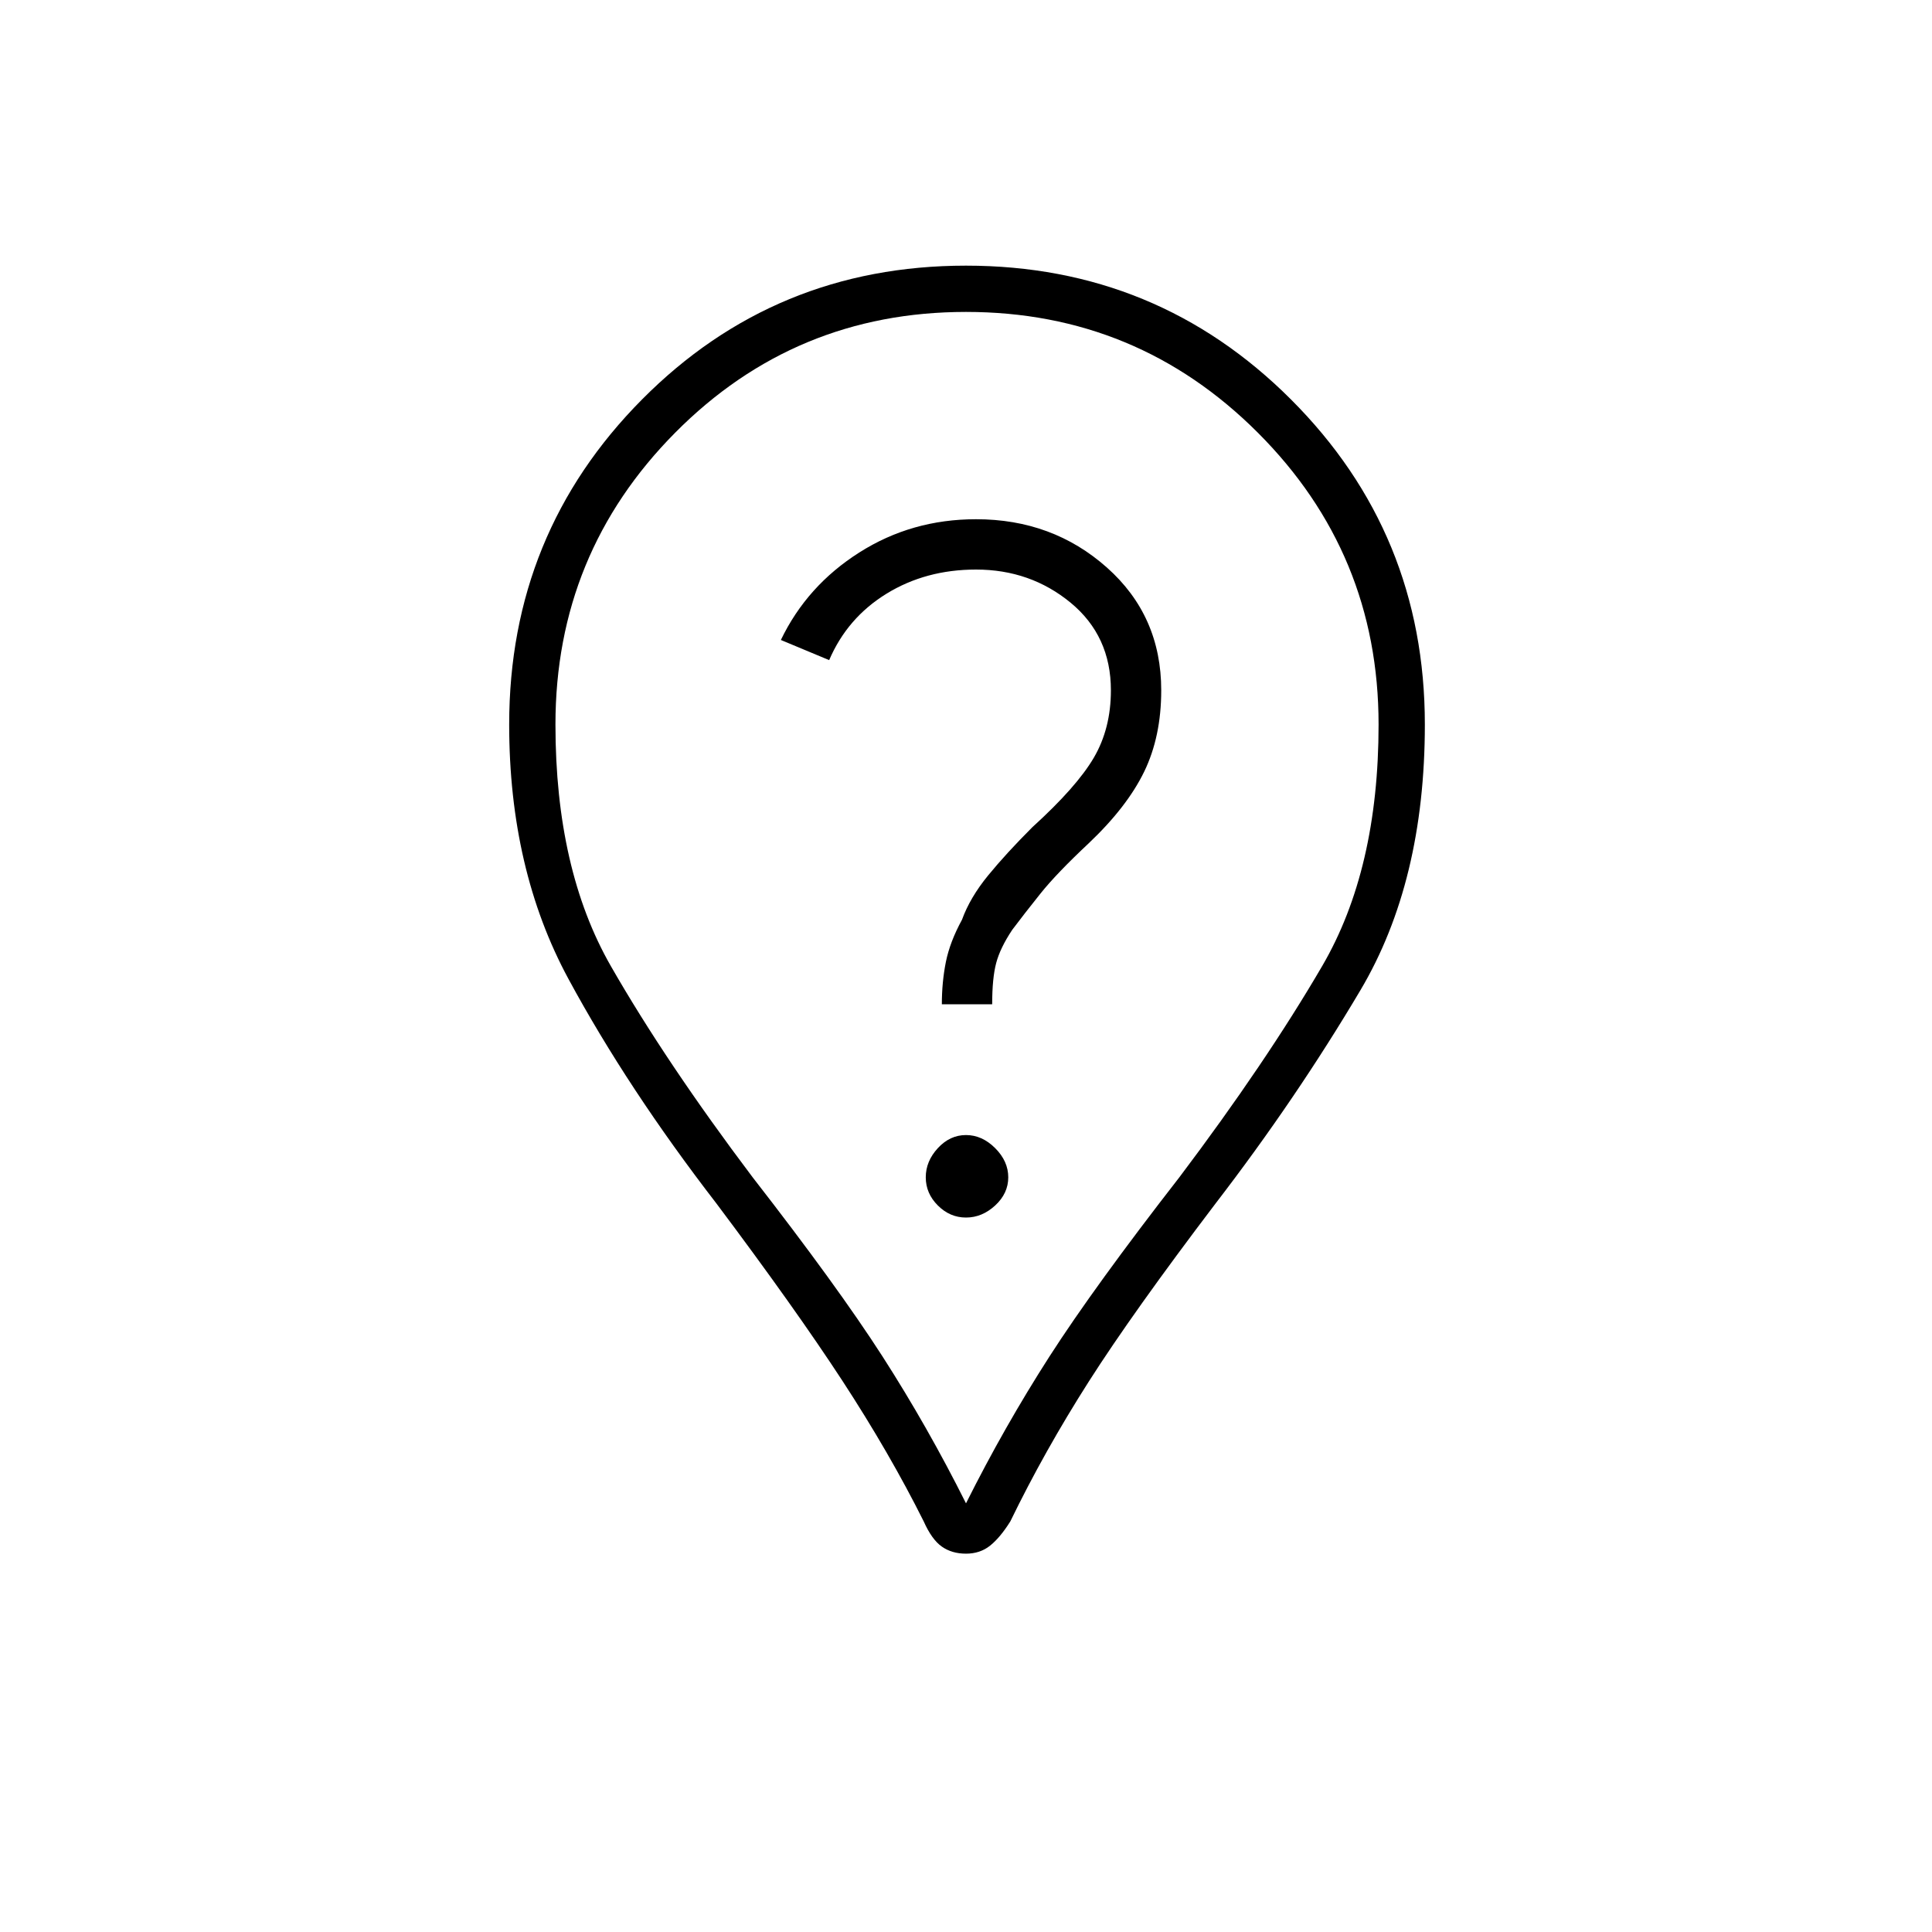 <svg xmlns="http://www.w3.org/2000/svg" height="40" width="40"><path d="M20 25.208Q20.333 25.208 20.604 24.958Q20.875 24.708 20.875 24.375Q20.875 24.042 20.604 23.771Q20.333 23.5 20 23.5Q19.667 23.5 19.417 23.771Q19.167 24.042 19.167 24.375Q19.167 24.708 19.417 24.958Q19.667 25.208 20 25.208ZM19.5 20.792H20.542Q20.542 20.25 20.625 19.938Q20.708 19.625 20.958 19.25Q21.208 18.917 21.542 18.5Q21.875 18.083 22.542 17.458Q23.333 16.708 23.688 15.979Q24.042 15.25 24.042 14.292Q24.042 12.75 22.917 11.75Q21.792 10.75 20.208 10.75Q18.875 10.75 17.792 11.438Q16.708 12.125 16.167 13.25L17.167 13.667Q17.542 12.792 18.354 12.292Q19.167 11.792 20.208 11.792Q21.333 11.792 22.167 12.479Q23 13.167 23 14.292Q23 15.083 22.646 15.688Q22.292 16.292 21.375 17.125Q20.833 17.667 20.458 18.125Q20.083 18.583 19.917 19.042Q19.667 19.5 19.583 19.917Q19.5 20.333 19.5 20.792ZM20 32.167Q19.708 32.167 19.5 32.021Q19.292 31.875 19.125 31.5Q18.417 30.083 17.438 28.583Q16.458 27.083 14.833 24.917Q13 22.542 11.771 20.271Q10.542 18 10.542 15Q10.542 11.042 13.292 8.271Q16.042 5.5 20 5.5Q23.958 5.5 26.729 8.271Q29.5 11.042 29.5 15Q29.5 18.25 28.167 20.5Q26.833 22.75 25.167 24.917Q23.458 27.167 22.542 28.604Q21.625 30.042 20.917 31.5Q20.708 31.833 20.5 32Q20.292 32.167 20 32.167ZM20 31.125Q20.792 29.542 21.729 28.083Q22.667 26.625 24.417 24.375Q26.208 22 27.375 20Q28.542 18 28.542 15Q28.542 11.458 26.042 8.958Q23.542 6.458 20 6.458Q16.458 6.458 13.979 8.958Q11.5 11.458 11.5 15Q11.5 18 12.646 20Q13.792 22 15.583 24.375Q17.333 26.625 18.271 28.083Q19.208 29.542 20 31.125ZM20 15Q20 15 20 15Q20 15 20 15Q20 15 20 15Q20 15 20 15Q20 15 20 15Q20 15 20 15Q20 15 20 15Q20 15 20 15Q20 15 20 15Q20 15 20 15Q20 15 20 15Q20 15 20 15Z"/></svg>